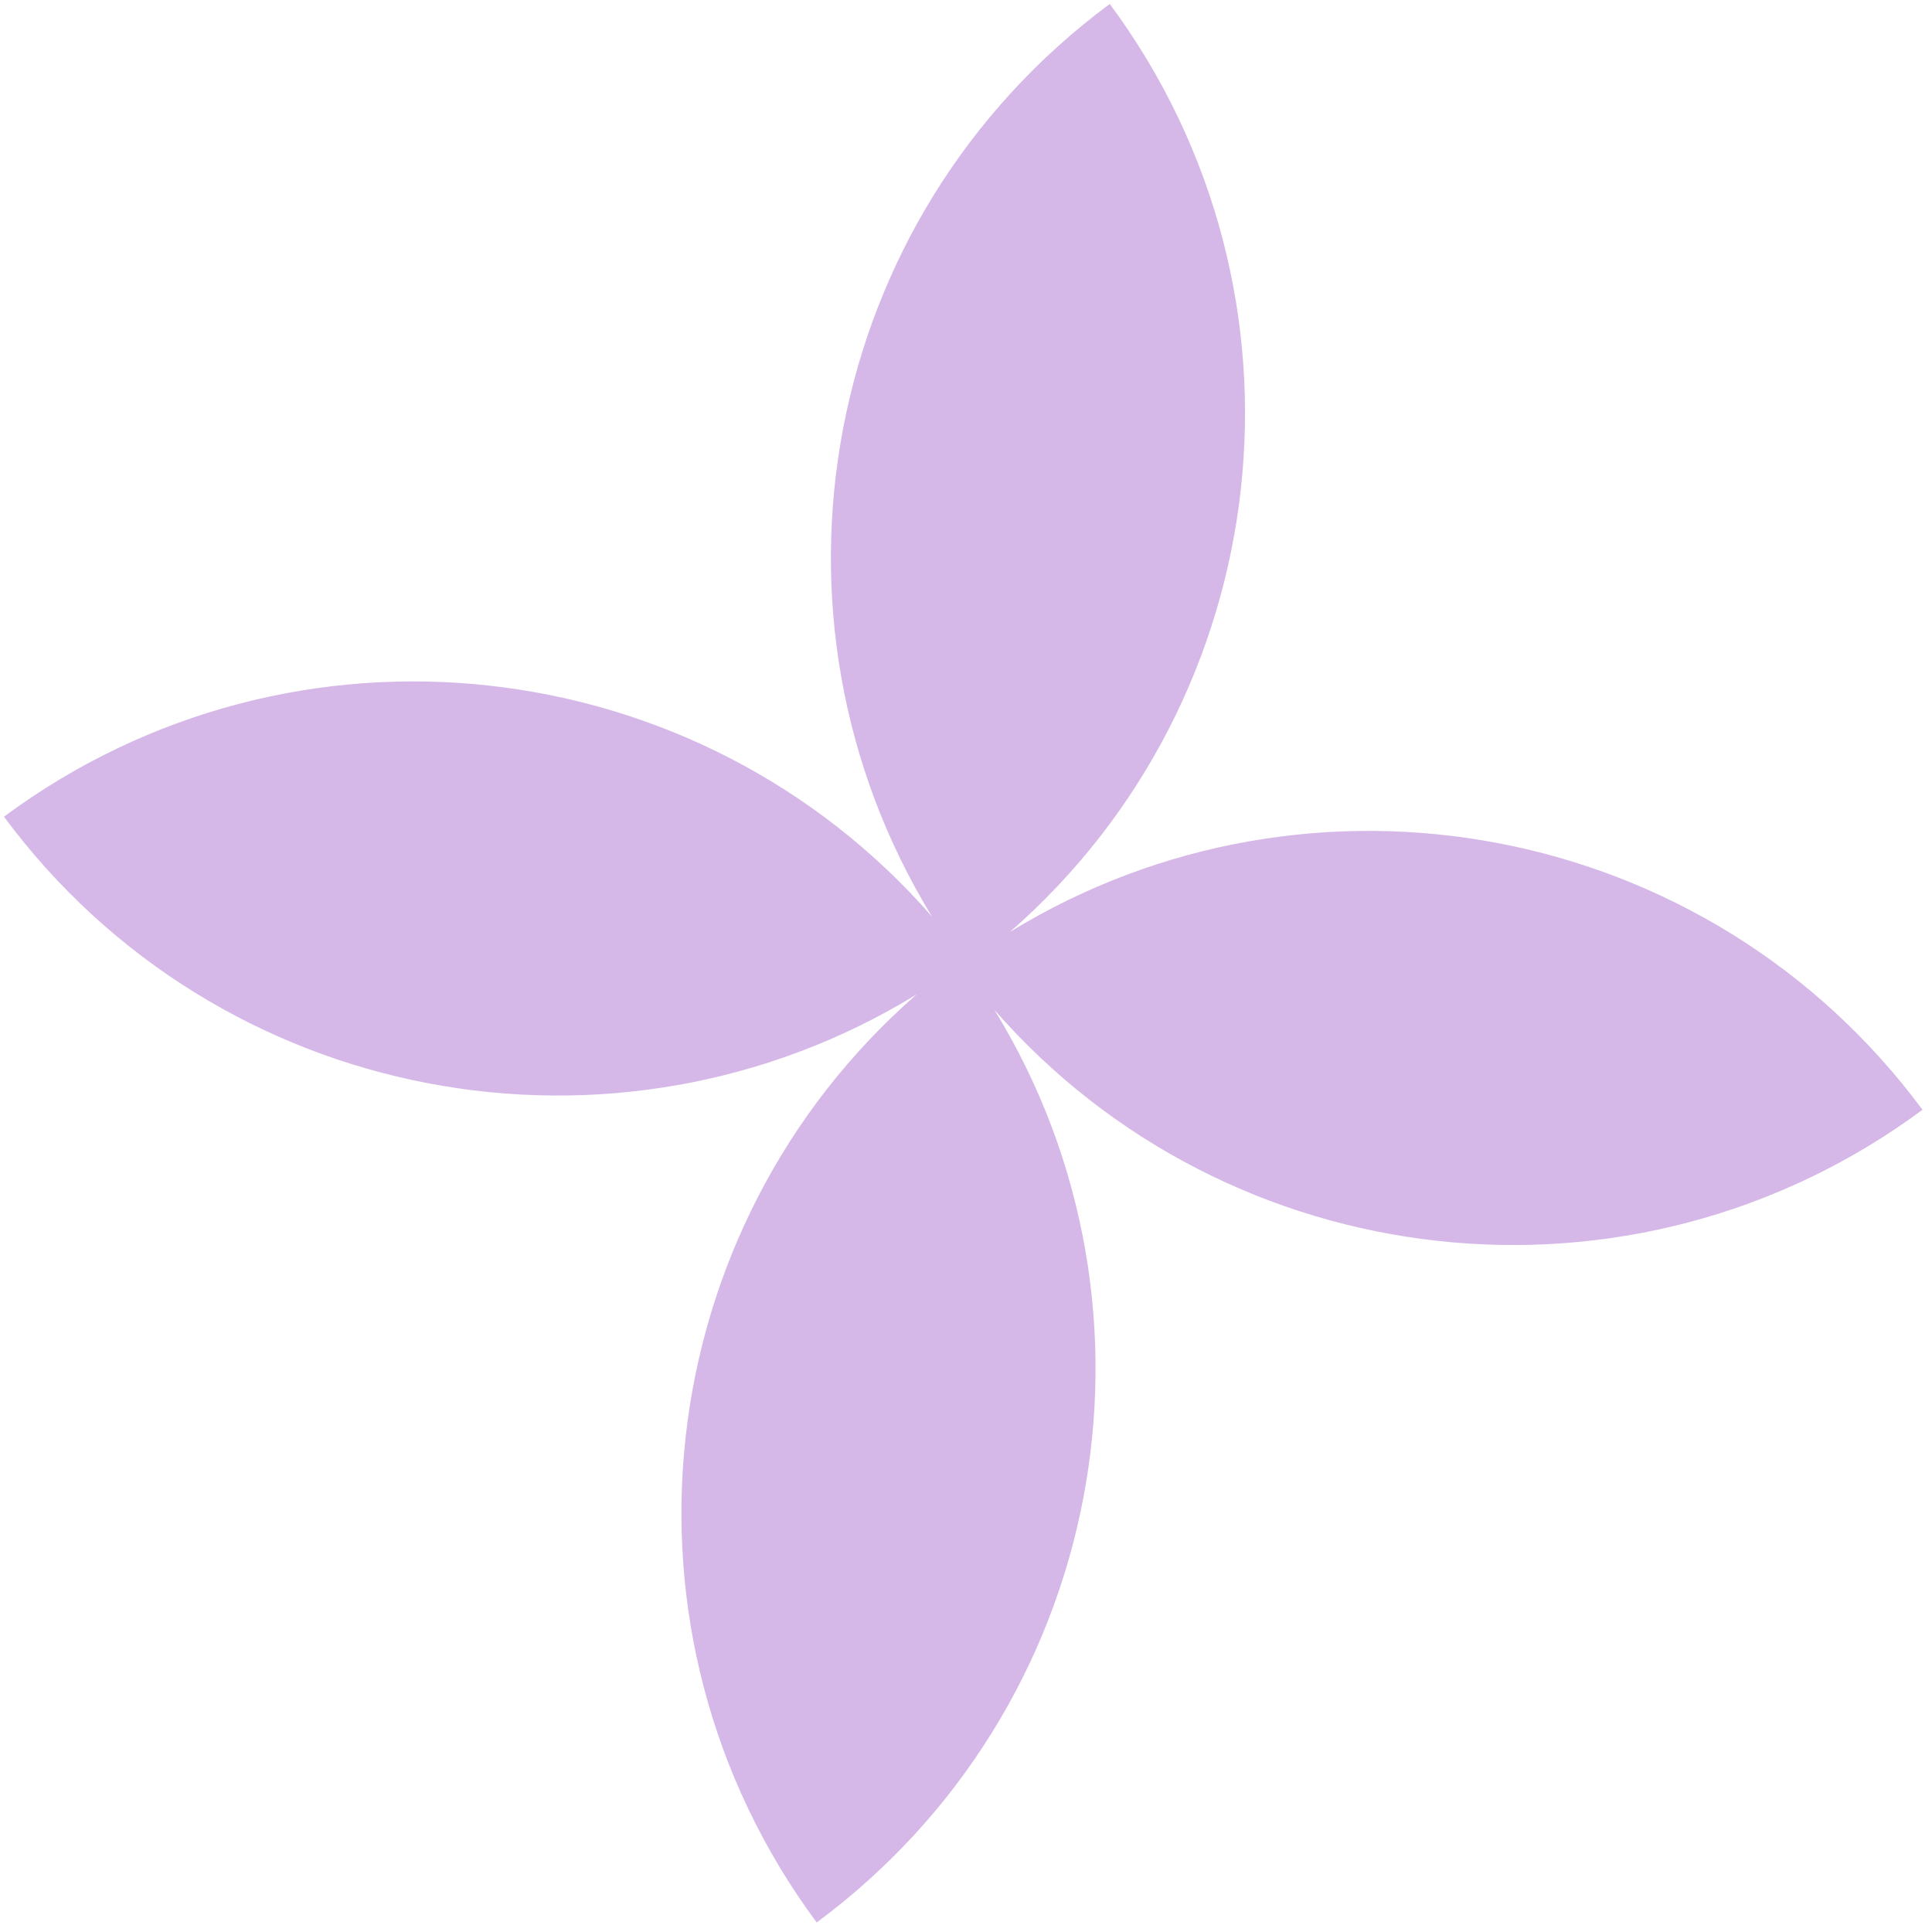 <svg width="101" height="101" viewBox="0 0 101 101" fill="none" xmlns="http://www.w3.org/2000/svg">
<g clip-path="url(#clip0_1_160)">
<path fill-rule="evenodd" clip-rule="evenodd" d="M48.722 47.915C36.507 33.927 15.392 31.449 0.207 42.694C11.399 57.808 32.177 61.633 47.915 51.988C33.927 64.203 31.45 85.318 42.694 100.503C57.808 89.311 61.633 68.533 51.988 52.795C64.203 66.783 85.318 69.26 100.503 58.016C89.311 42.902 68.534 39.077 52.795 48.721C66.783 36.507 69.26 15.392 58.016 0.207C42.902 11.399 39.077 32.176 48.722 47.915ZM50.355 50.356C50.355 50.356 50.356 50.356 50.356 50.355L50.355 50.354C50.355 50.354 50.354 50.354 50.354 50.355C50.354 50.355 50.355 50.356 50.355 50.356Z" fill="#D5B8E7"/>
</g>
<defs>
<clipPath id="clip0_1_160">
<rect width="72" height="72" fill="white" transform="translate(0 42.847) rotate(-36.519)"/>
</clipPath>
</defs>
</svg>
